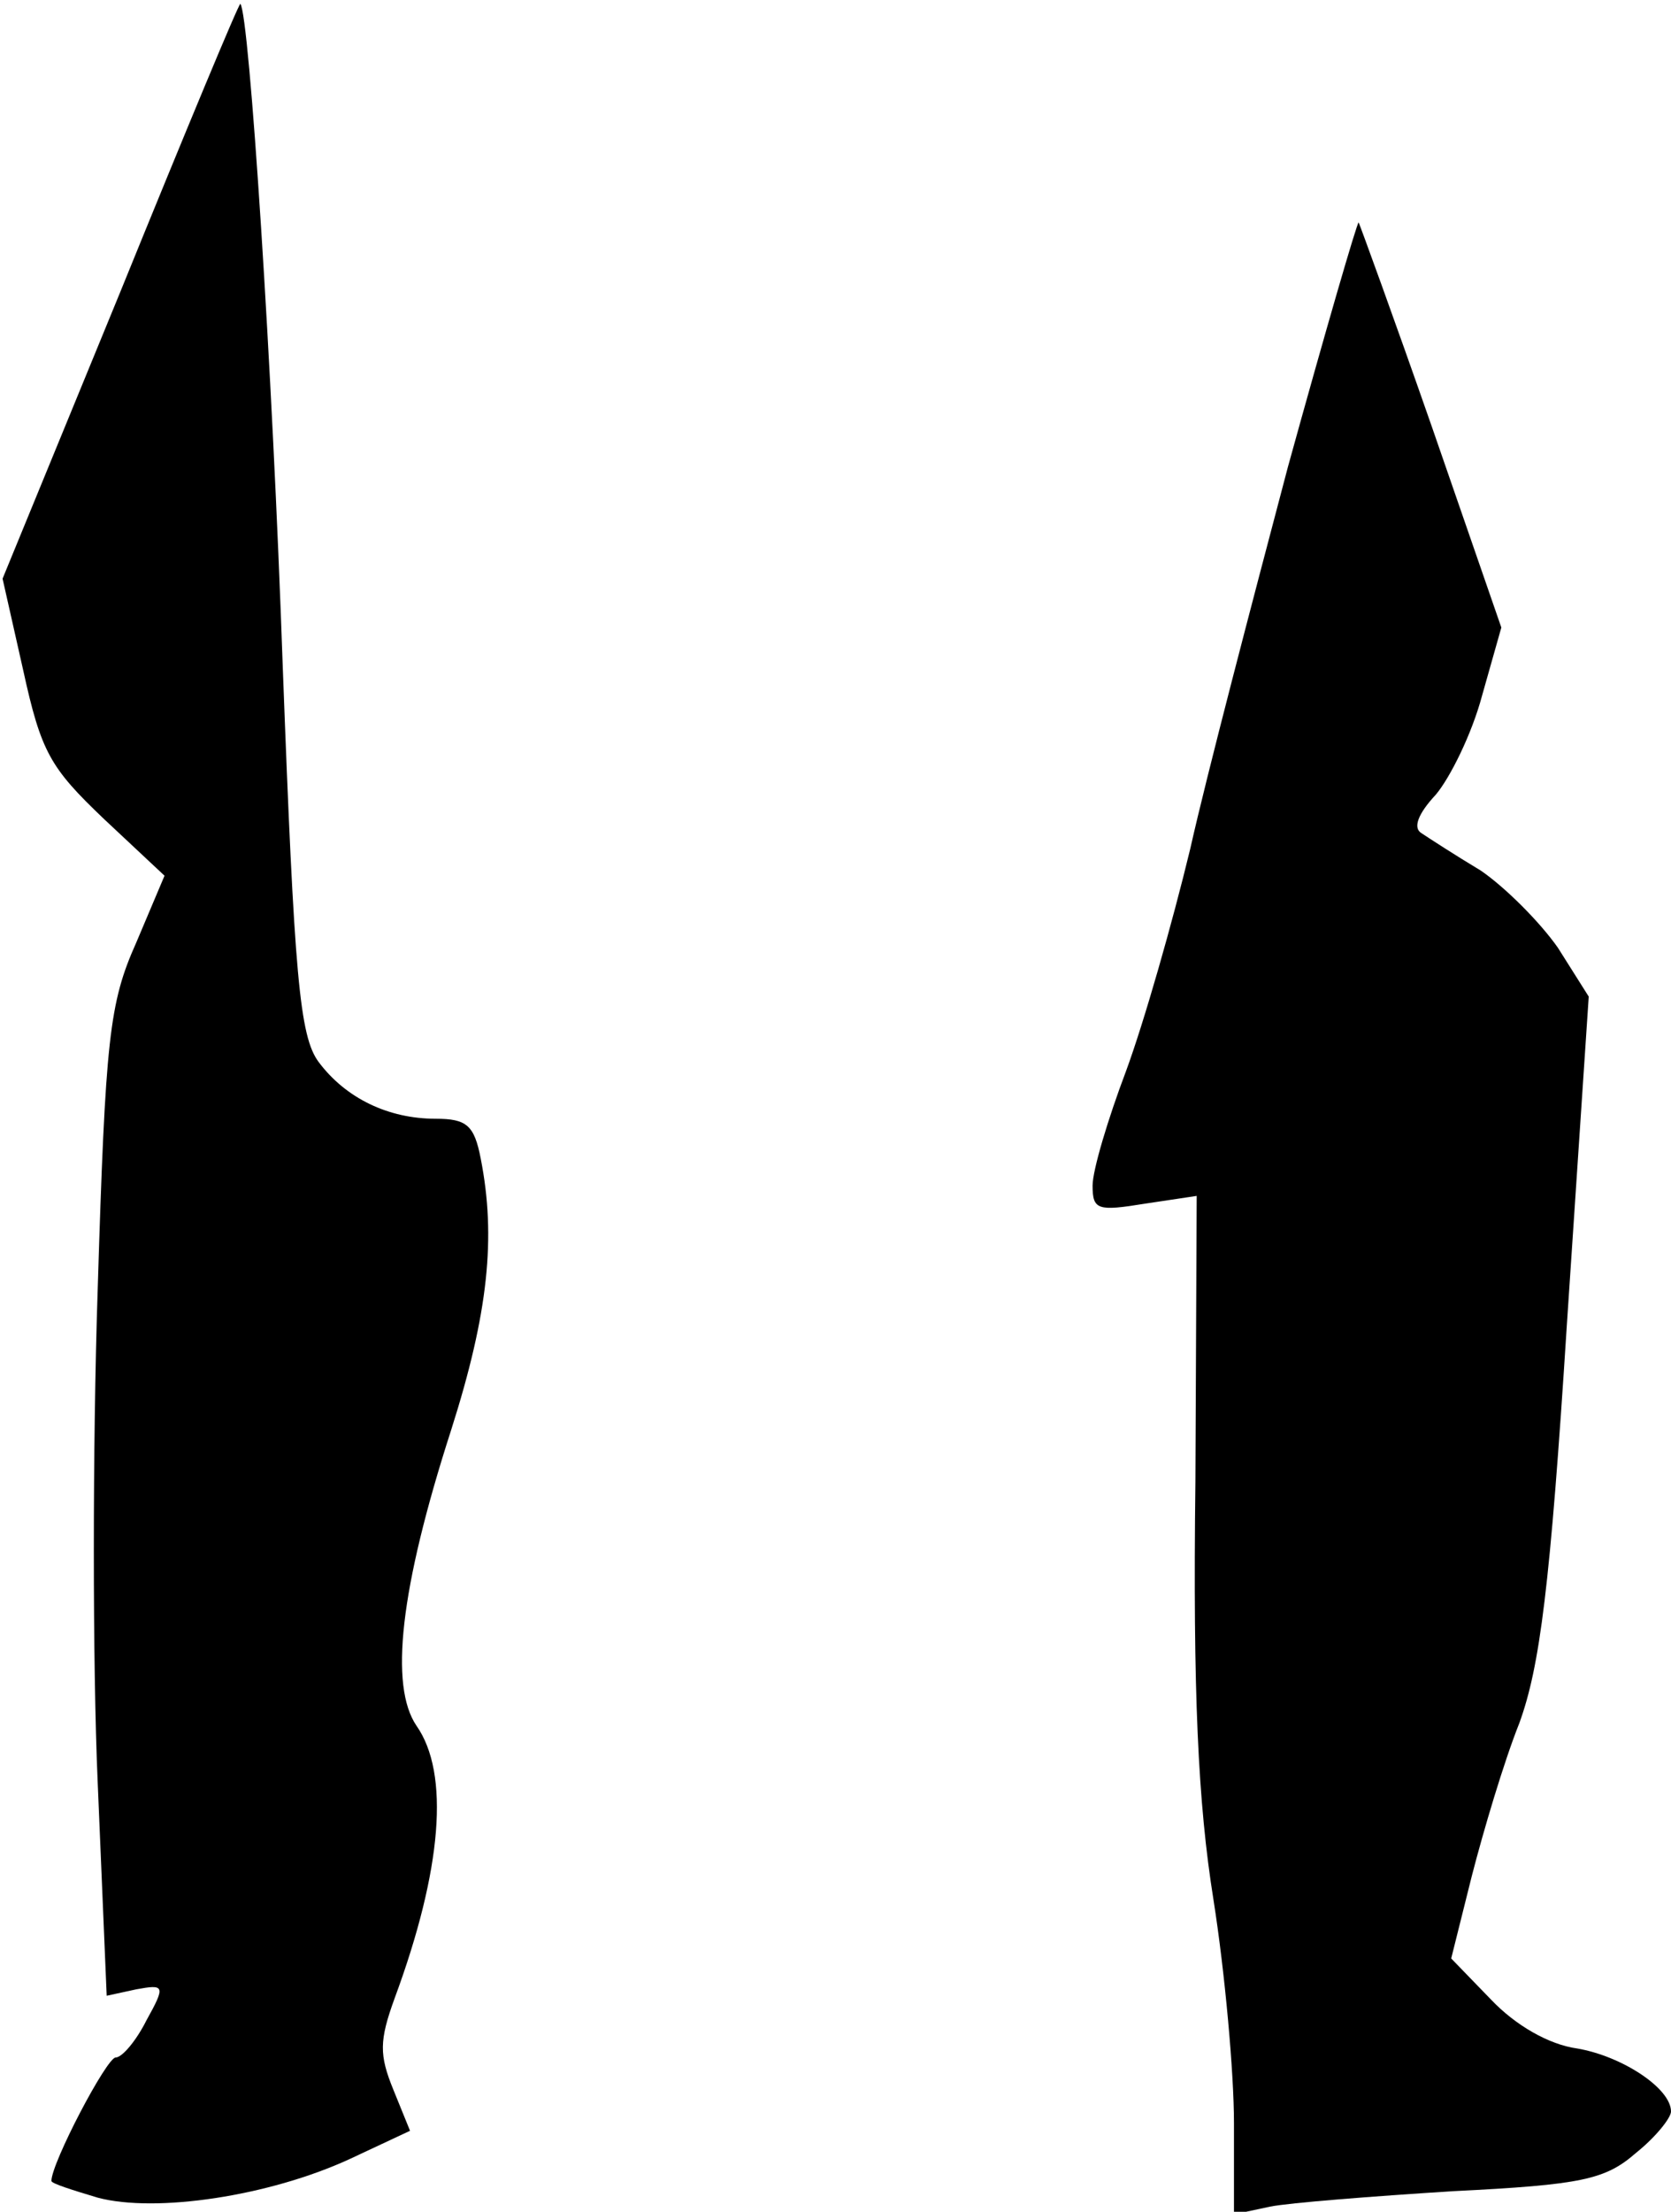 <?xml version="1.0" standalone="no"?>
<!DOCTYPE svg PUBLIC "-//W3C//DTD SVG 20010904//EN"
 "http://www.w3.org/TR/2001/REC-SVG-20010904/DTD/svg10.dtd">
<svg version="1.0" xmlns="http://www.w3.org/2000/svg"
 width="130pt" height="172pt" viewBox="0 0 130 172"
 preserveAspectRatio="xMidYMid meet">
<g transform="translate(0,172) scale(0.1,-0.1)"
fill="#000000" stroke="none">
<path fill="#000000" stroke="none" d="M94 1494 l-92 -224 16 -71 c14 -64 21
-76 63 -116 l47 -44 -22 -52 c-21 -47 -24 -74 -30 -270 -4 -120 -4 -292 0
-383 l7 -166 23 5 c22 4 23 3 8 -24 -8 -16 -19 -29 -24 -29 -7 0 -50 -82 -50
-96 0 -2 16 -7 36 -13 45 -12 133 1 196 30 l47 22 -13 32 c-11 27 -11 38 1 71
37 100 43 175 17 212 -21 31 -13 106 27 230 29 91 35 150 23 211 -5 26 -11 31
-35 31 -37 0 -70 16 -91 44 -15 20 -19 67 -28 307 -8 232 -26 508 -33 516 -1
1 -43 -100 -93 -223z"/>
<path fill="#000000" stroke="none" d="M1002 1357 c-28 -106 -63 -239 -76
-297 -14 -58 -36 -135 -50 -173 -14 -37 -26 -77 -26 -89 0 -19 4 -20 41 -14
l40 6 -1 -222 c-2 -164 2 -250 14 -325 9 -57 16 -135 16 -174 l0 -71 28 6 c15
3 79 8 142 12 101 5 119 9 143 30 15 12 27 27 27 32 0 18 -38 43 -73 49 -22 3
-48 18 -67 38 l-31 32 16 64 c9 35 25 89 37 119 16 44 24 106 37 310 l17 255
-24 38 c-14 20 -41 47 -60 60 -20 12 -40 25 -46 29 -7 4 -3 15 11 30 11 13 28
47 36 77 l15 53 -54 156 c-30 86 -56 157 -57 159 -1 1 -26 -85 -55 -190z"/>
</g>
</svg>
